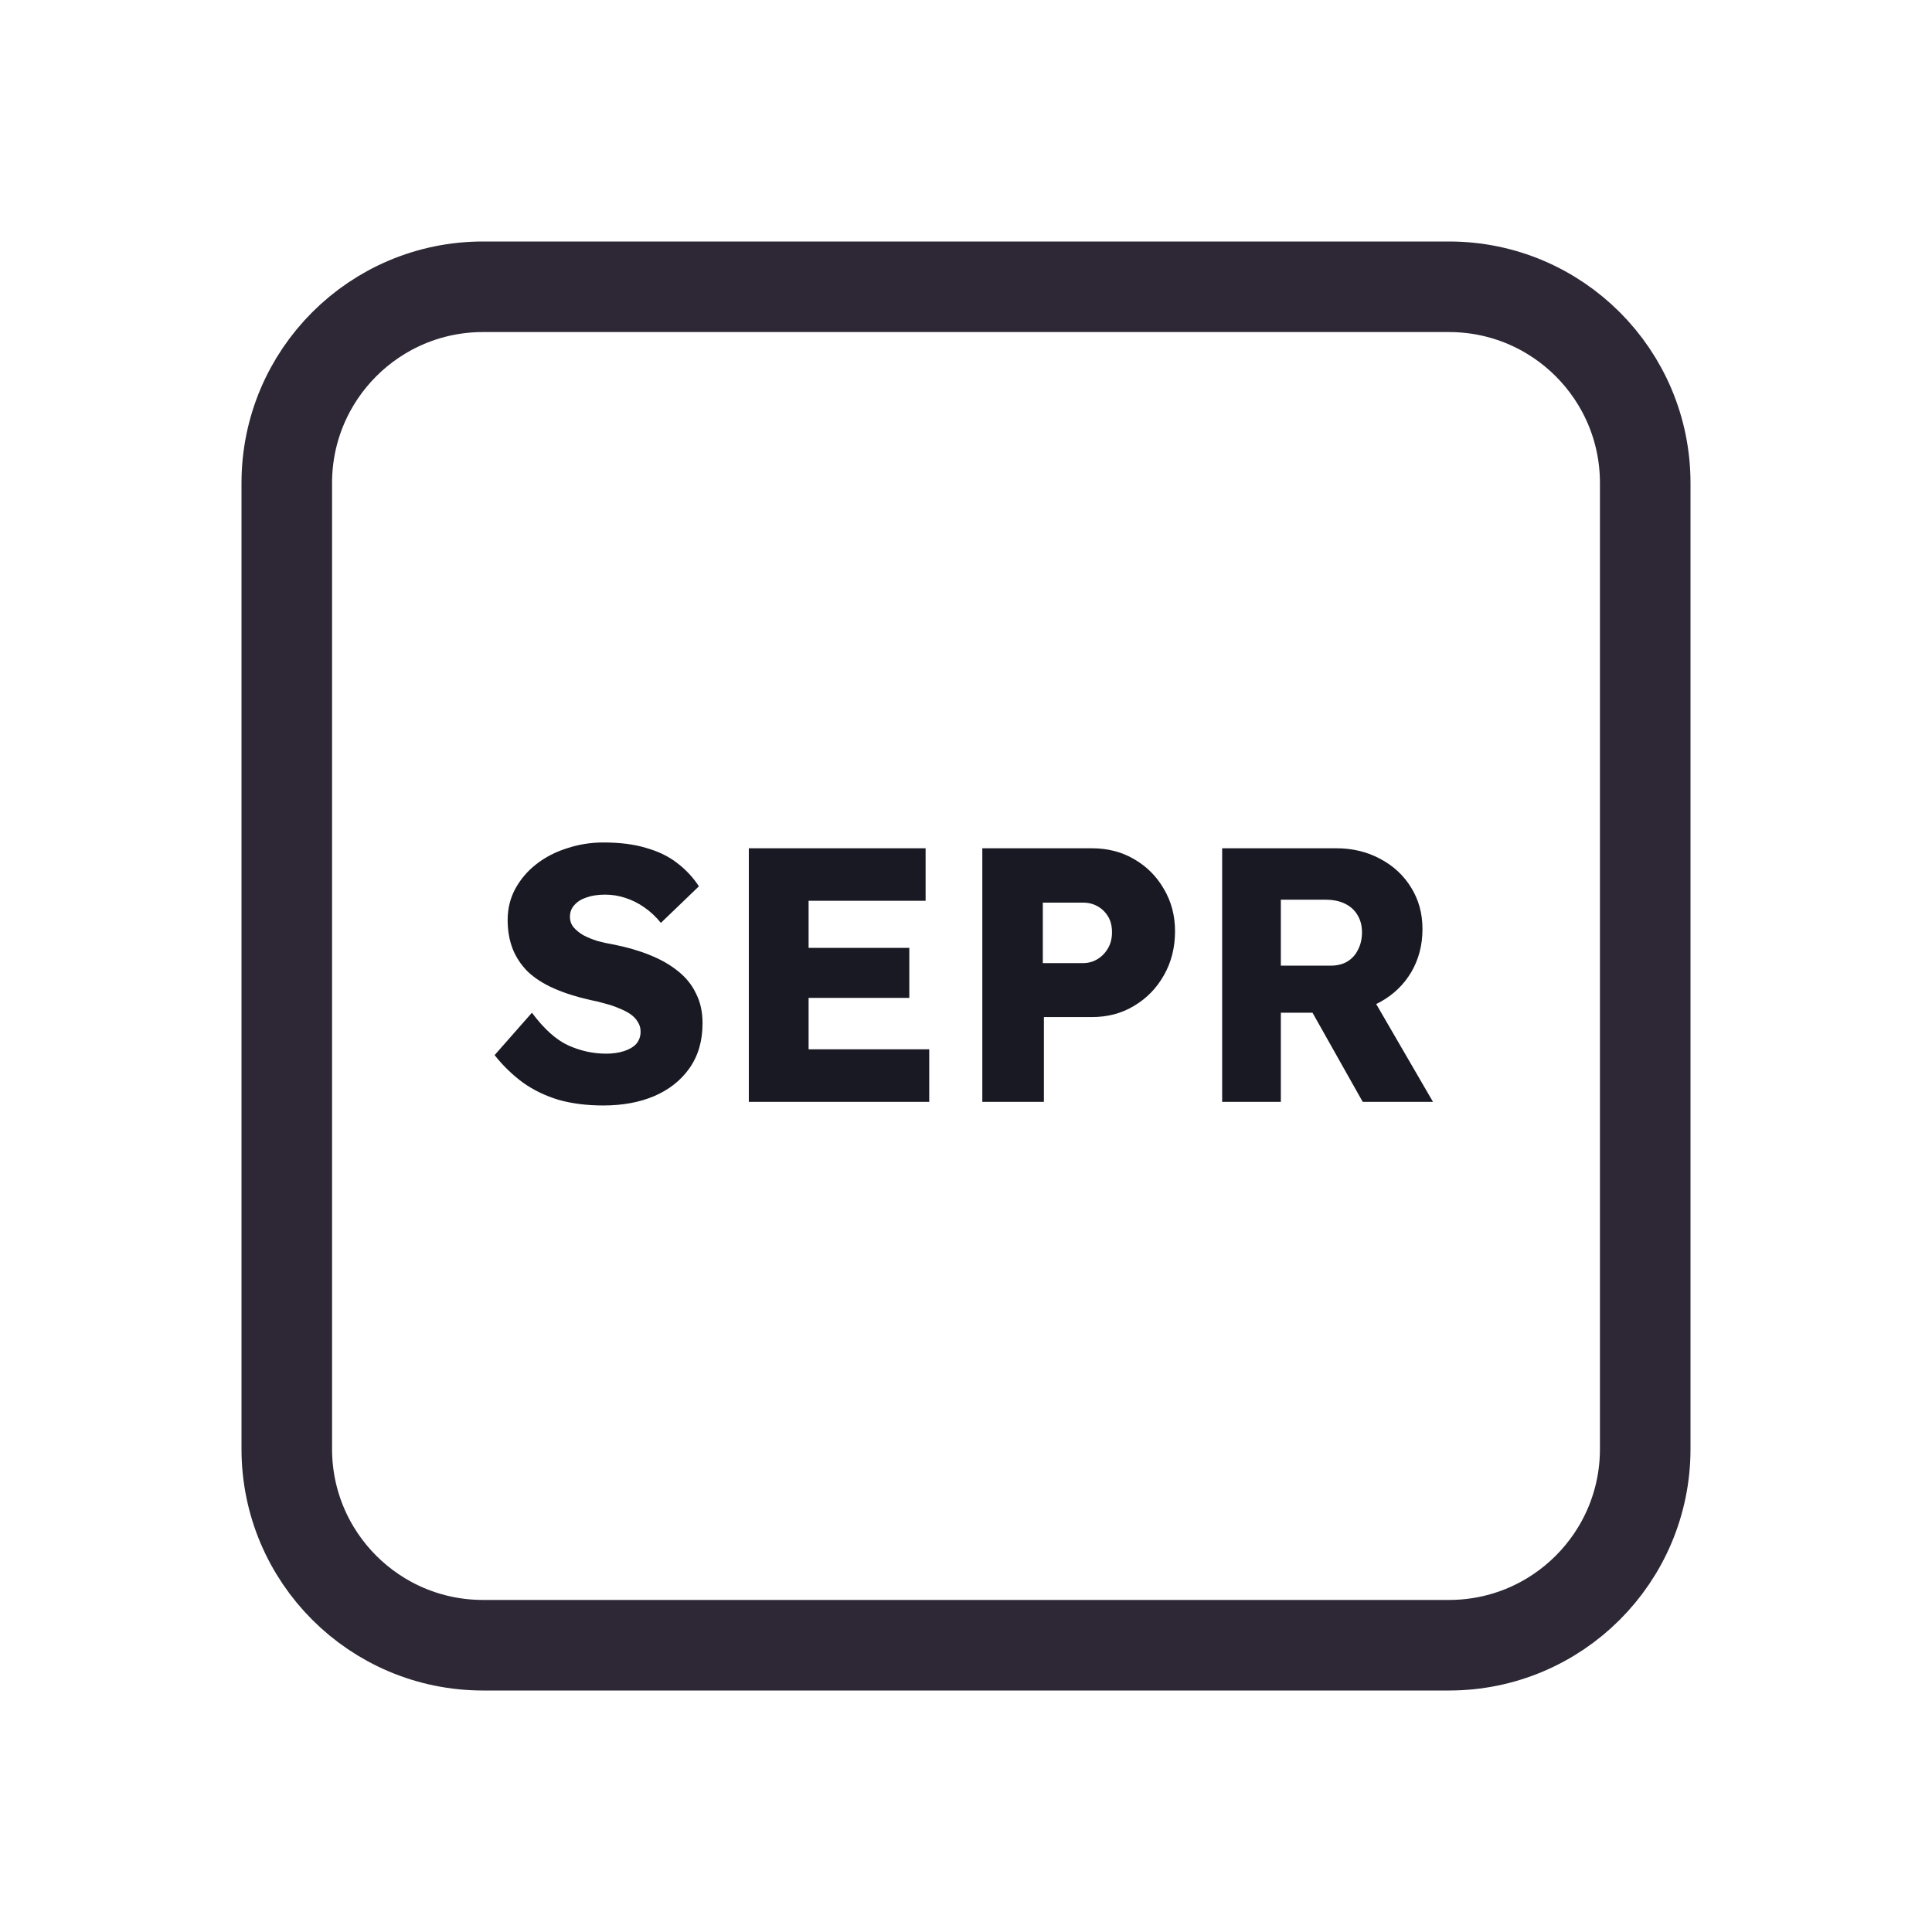 <svg width="128" height="128" viewBox="0 0 128 128" fill="none" xmlns="http://www.w3.org/2000/svg">
<path d="M52 19H76H96C103.18 19 109 24.82 109 32V35.2V54.4V96C109 103.18 103.18 109 96 109H76H64H52H32C24.82 109 19 103.18 19 96V54.4V32C19 24.82 24.82 19 32 19H52Z" stroke="#2E2836" stroke-width="6"/>
<path d="M39.969 73.24C38.865 73.24 37.865 73.112 36.969 72.856C36.089 72.584 35.305 72.2 34.617 71.704C33.929 71.192 33.313 70.592 32.769 69.904L35.241 67.096C36.041 68.168 36.841 68.888 37.641 69.256C38.457 69.624 39.297 69.808 40.161 69.808C40.593 69.808 40.985 69.752 41.337 69.64C41.689 69.528 41.961 69.368 42.153 69.16C42.345 68.936 42.441 68.664 42.441 68.344C42.441 68.104 42.377 67.888 42.249 67.696C42.137 67.504 41.977 67.336 41.769 67.192C41.561 67.048 41.313 66.92 41.025 66.808C40.737 66.68 40.433 66.576 40.113 66.496C39.793 66.4 39.465 66.32 39.129 66.256C38.201 66.048 37.393 65.792 36.705 65.488C36.017 65.184 35.441 64.816 34.977 64.384C34.529 63.936 34.193 63.432 33.969 62.872C33.745 62.296 33.633 61.656 33.633 60.952C33.633 60.2 33.801 59.512 34.137 58.888C34.489 58.248 34.953 57.704 35.529 57.256C36.121 56.792 36.801 56.44 37.569 56.2C38.337 55.944 39.137 55.816 39.969 55.816C41.073 55.816 42.017 55.936 42.801 56.176C43.601 56.4 44.281 56.728 44.841 57.16C45.417 57.592 45.905 58.112 46.305 58.72L43.785 61.144C43.449 60.728 43.081 60.384 42.681 60.112C42.297 59.84 41.881 59.632 41.433 59.488C41.001 59.344 40.553 59.272 40.089 59.272C39.609 59.272 39.193 59.336 38.841 59.464C38.505 59.576 38.241 59.744 38.049 59.968C37.857 60.176 37.761 60.432 37.761 60.736C37.761 61.008 37.841 61.24 38.001 61.432C38.161 61.624 38.377 61.8 38.649 61.96C38.921 62.104 39.233 62.232 39.585 62.344C39.937 62.44 40.305 62.52 40.689 62.584C41.569 62.76 42.361 62.992 43.065 63.28C43.785 63.568 44.401 63.92 44.913 64.336C45.441 64.752 45.841 65.248 46.113 65.824C46.401 66.384 46.545 67.04 46.545 67.792C46.545 68.96 46.257 69.952 45.681 70.768C45.121 71.568 44.345 72.184 43.353 72.616C42.377 73.032 41.249 73.24 39.969 73.24ZM49.612 73V56.2H61.324V59.68H53.572V69.52H61.564V73H49.612ZM51.532 66.112V62.8H60.244V66.112H51.532ZM65.081 73V56.2H72.329C73.385 56.2 74.321 56.44 75.137 56.92C75.969 57.4 76.625 58.056 77.105 58.888C77.601 59.72 77.849 60.656 77.849 61.696C77.849 62.784 77.601 63.76 77.105 64.624C76.625 65.472 75.969 66.144 75.137 66.64C74.321 67.136 73.385 67.384 72.329 67.384H69.161V73H65.081ZM69.089 63.808H71.753C72.105 63.808 72.425 63.72 72.713 63.544C73.001 63.368 73.233 63.128 73.409 62.824C73.585 62.52 73.673 62.168 73.673 61.768C73.673 61.352 73.585 61 73.409 60.712C73.233 60.424 73.001 60.2 72.713 60.04C72.425 59.88 72.105 59.8 71.753 59.8H69.089V63.808ZM80.971 73V56.2H88.531C89.603 56.2 90.571 56.432 91.435 56.896C92.315 57.36 93.003 58 93.499 58.816C93.995 59.616 94.243 60.528 94.243 61.552C94.243 62.608 93.995 63.56 93.499 64.408C93.003 65.24 92.323 65.896 91.459 66.376C90.595 66.856 89.619 67.096 88.531 67.096H84.859V73H80.971ZM90.283 73L86.011 65.416L90.187 64.816L94.939 73H90.283ZM84.859 63.976H88.171C88.587 63.976 88.947 63.888 89.251 63.712C89.571 63.52 89.811 63.256 89.971 62.92C90.147 62.584 90.235 62.2 90.235 61.768C90.235 61.336 90.139 60.96 89.947 60.64C89.755 60.304 89.475 60.048 89.107 59.872C88.755 59.696 88.323 59.608 87.811 59.608H84.859V63.976Z" fill="#191923"/>
</svg>
